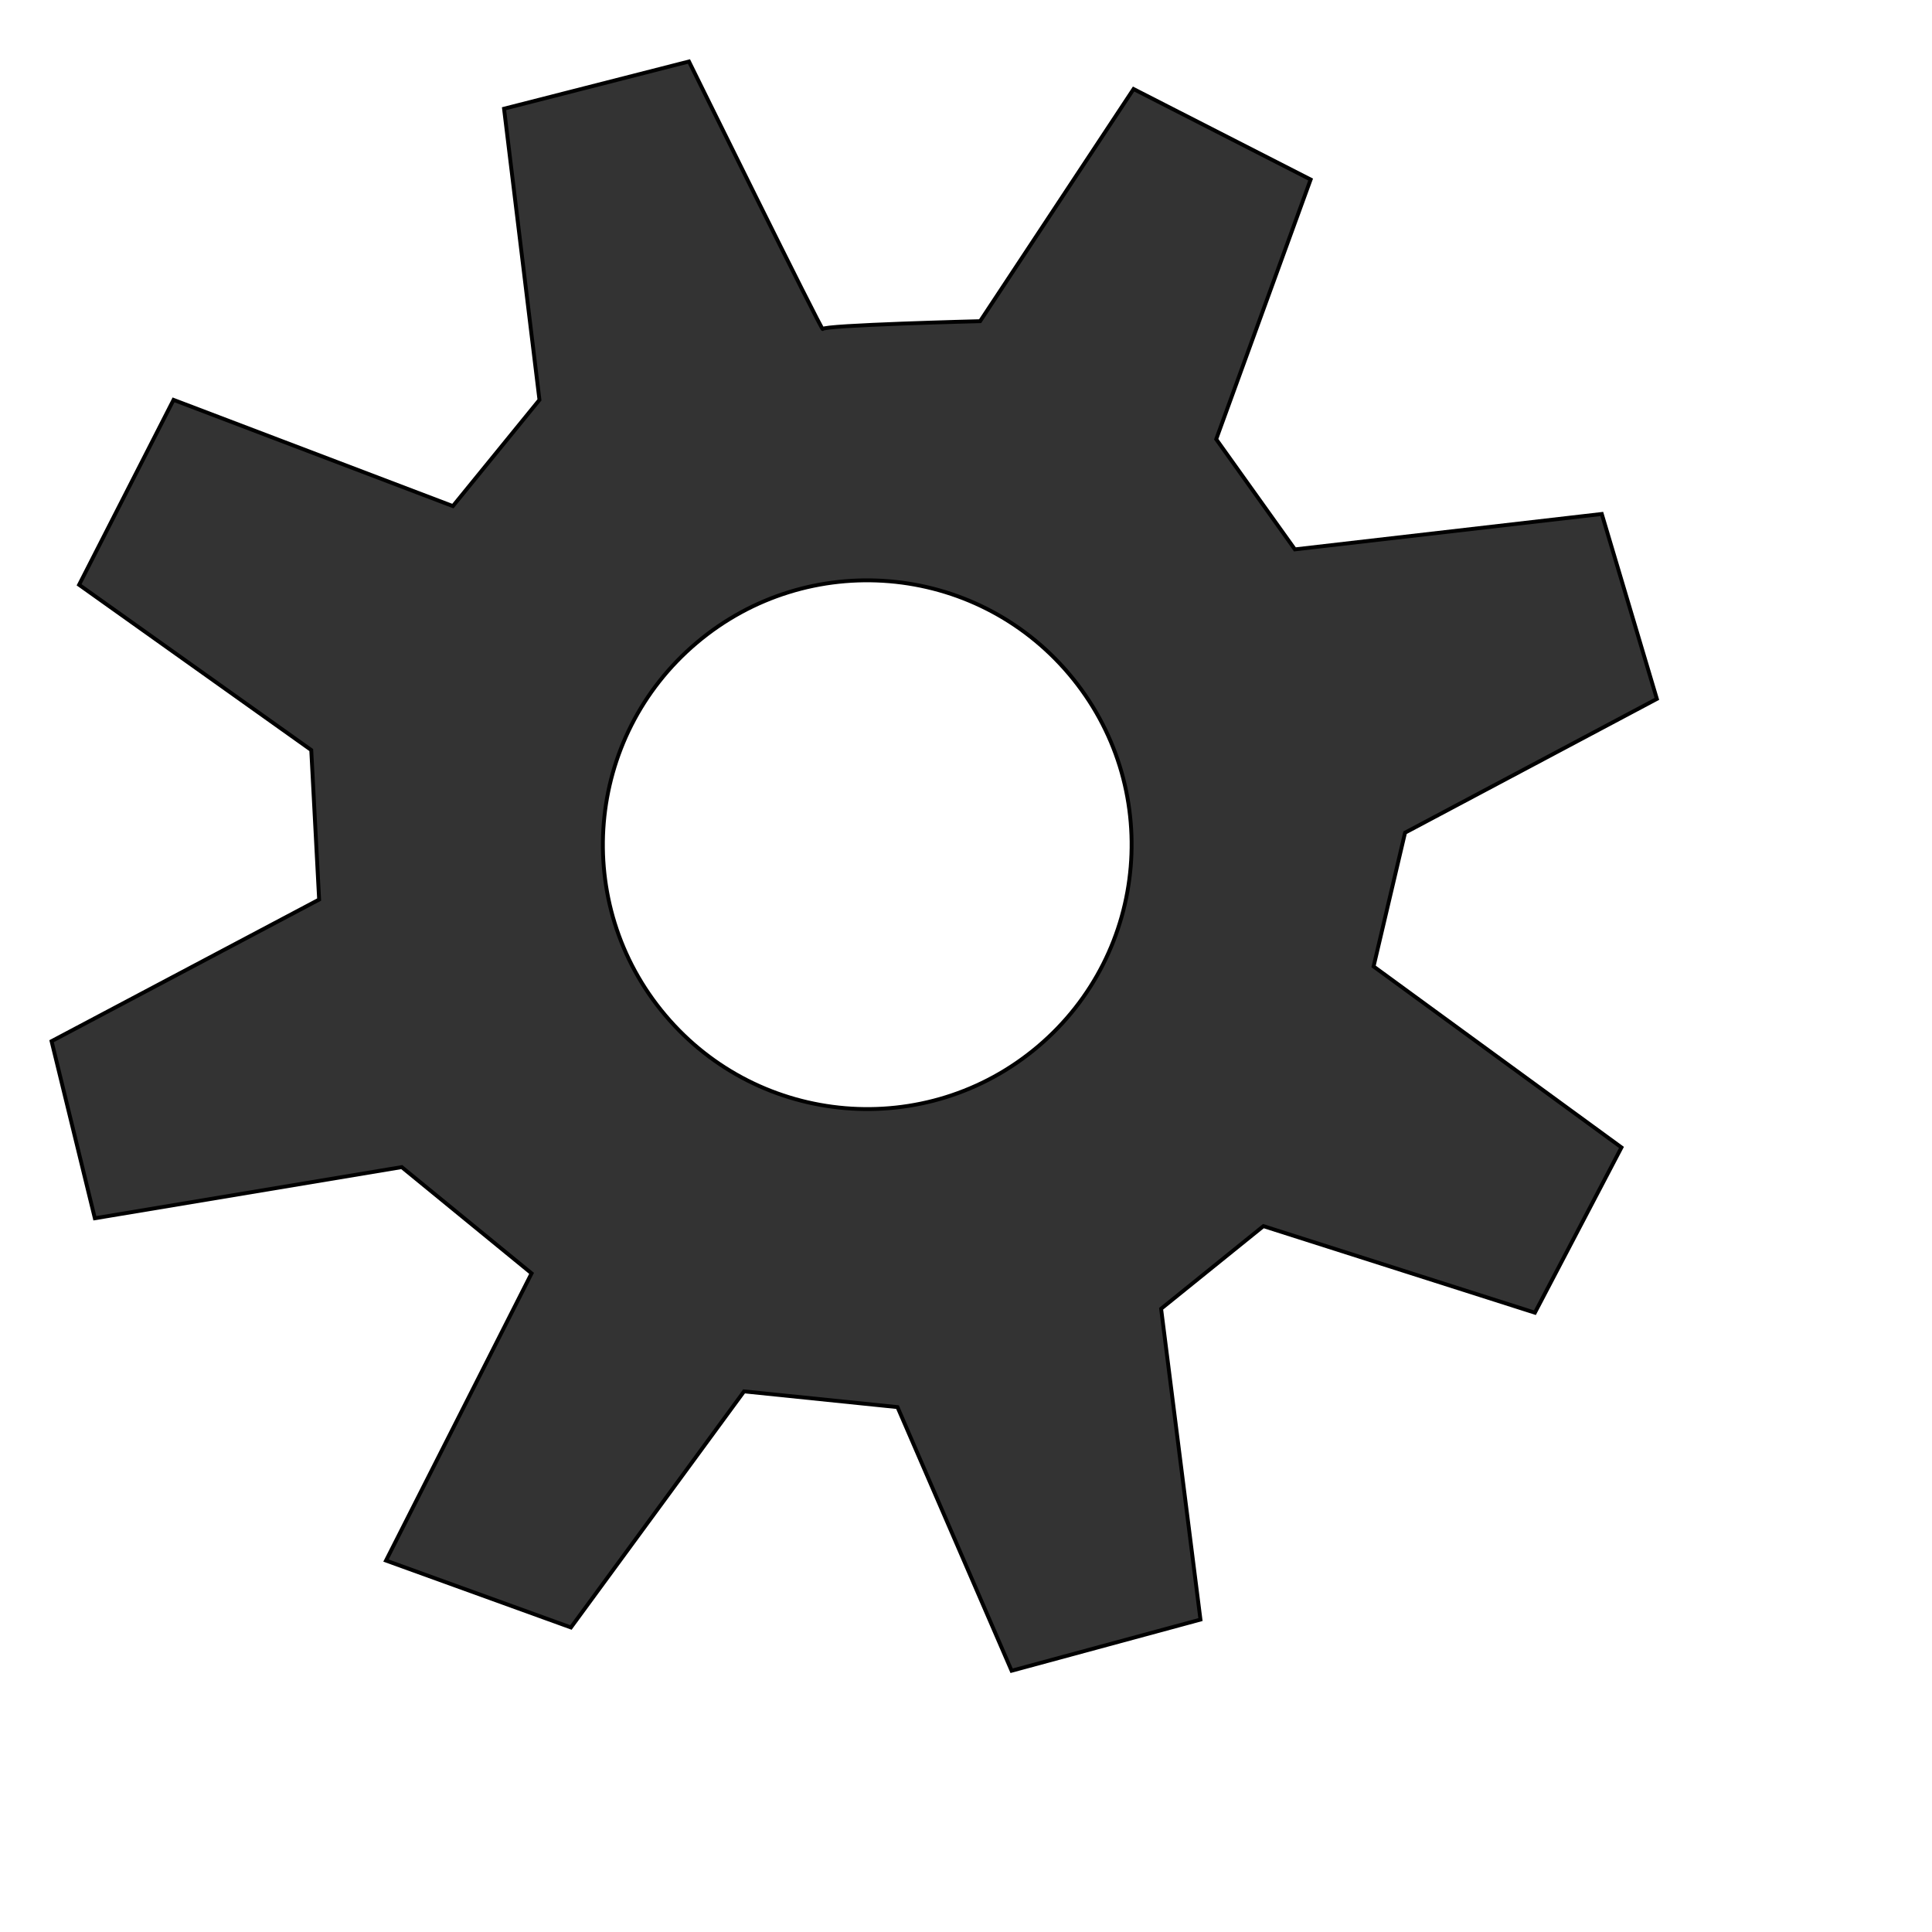 <?xml version="1.0" encoding="utf-8"?>
<svg viewBox="0 0 500 500" xmlns="http://www.w3.org/2000/svg">
  <path style="stroke: rgb(0, 0, 0); fill: rgb(51, 51, 51);" d="M 80.55 194.11 L 20.473 151.343 L 44.912 103.485 L 117.208 130.977 L 139.611 103.485 L 130.446 28.133 L 178.304 15.914 C 178.304 15.914 212.926 86.173 212.926 85.156 C 212.926 84.139 253.656 83.119 253.656 83.119 L 293.367 23.041 L 339.19 46.462 L 314.752 113.668 L 335.117 142.178 L 414.542 133.015 L 428.798 180.873 L 363.628 215.495 L 355.482 250.115 L 419.633 296.955 L 397.231 339.723 L 326.971 317.32 L 300.495 338.704 L 310.678 419.147 L 261.802 432.385 L 232.273 364.16 L 192.56 360.087 L 147.756 421.184 L 99.898 403.873 L 137.573 329.54 L 103.971 302.047 L 24.546 315.284 L 13.346 269.462 L 82.588 232.804 L 80.55 194.11 Z M 268.61 270.861 C 297.468 246.469 301.089 203.3 276.697 174.443 C 252.304 145.584 209.136 141.964 180.278 166.356 C 151.419 190.748 147.798 233.916 172.19 262.775 C 196.583 291.633 239.75 295.253 268.61 270.861 Z"/>
</svg>